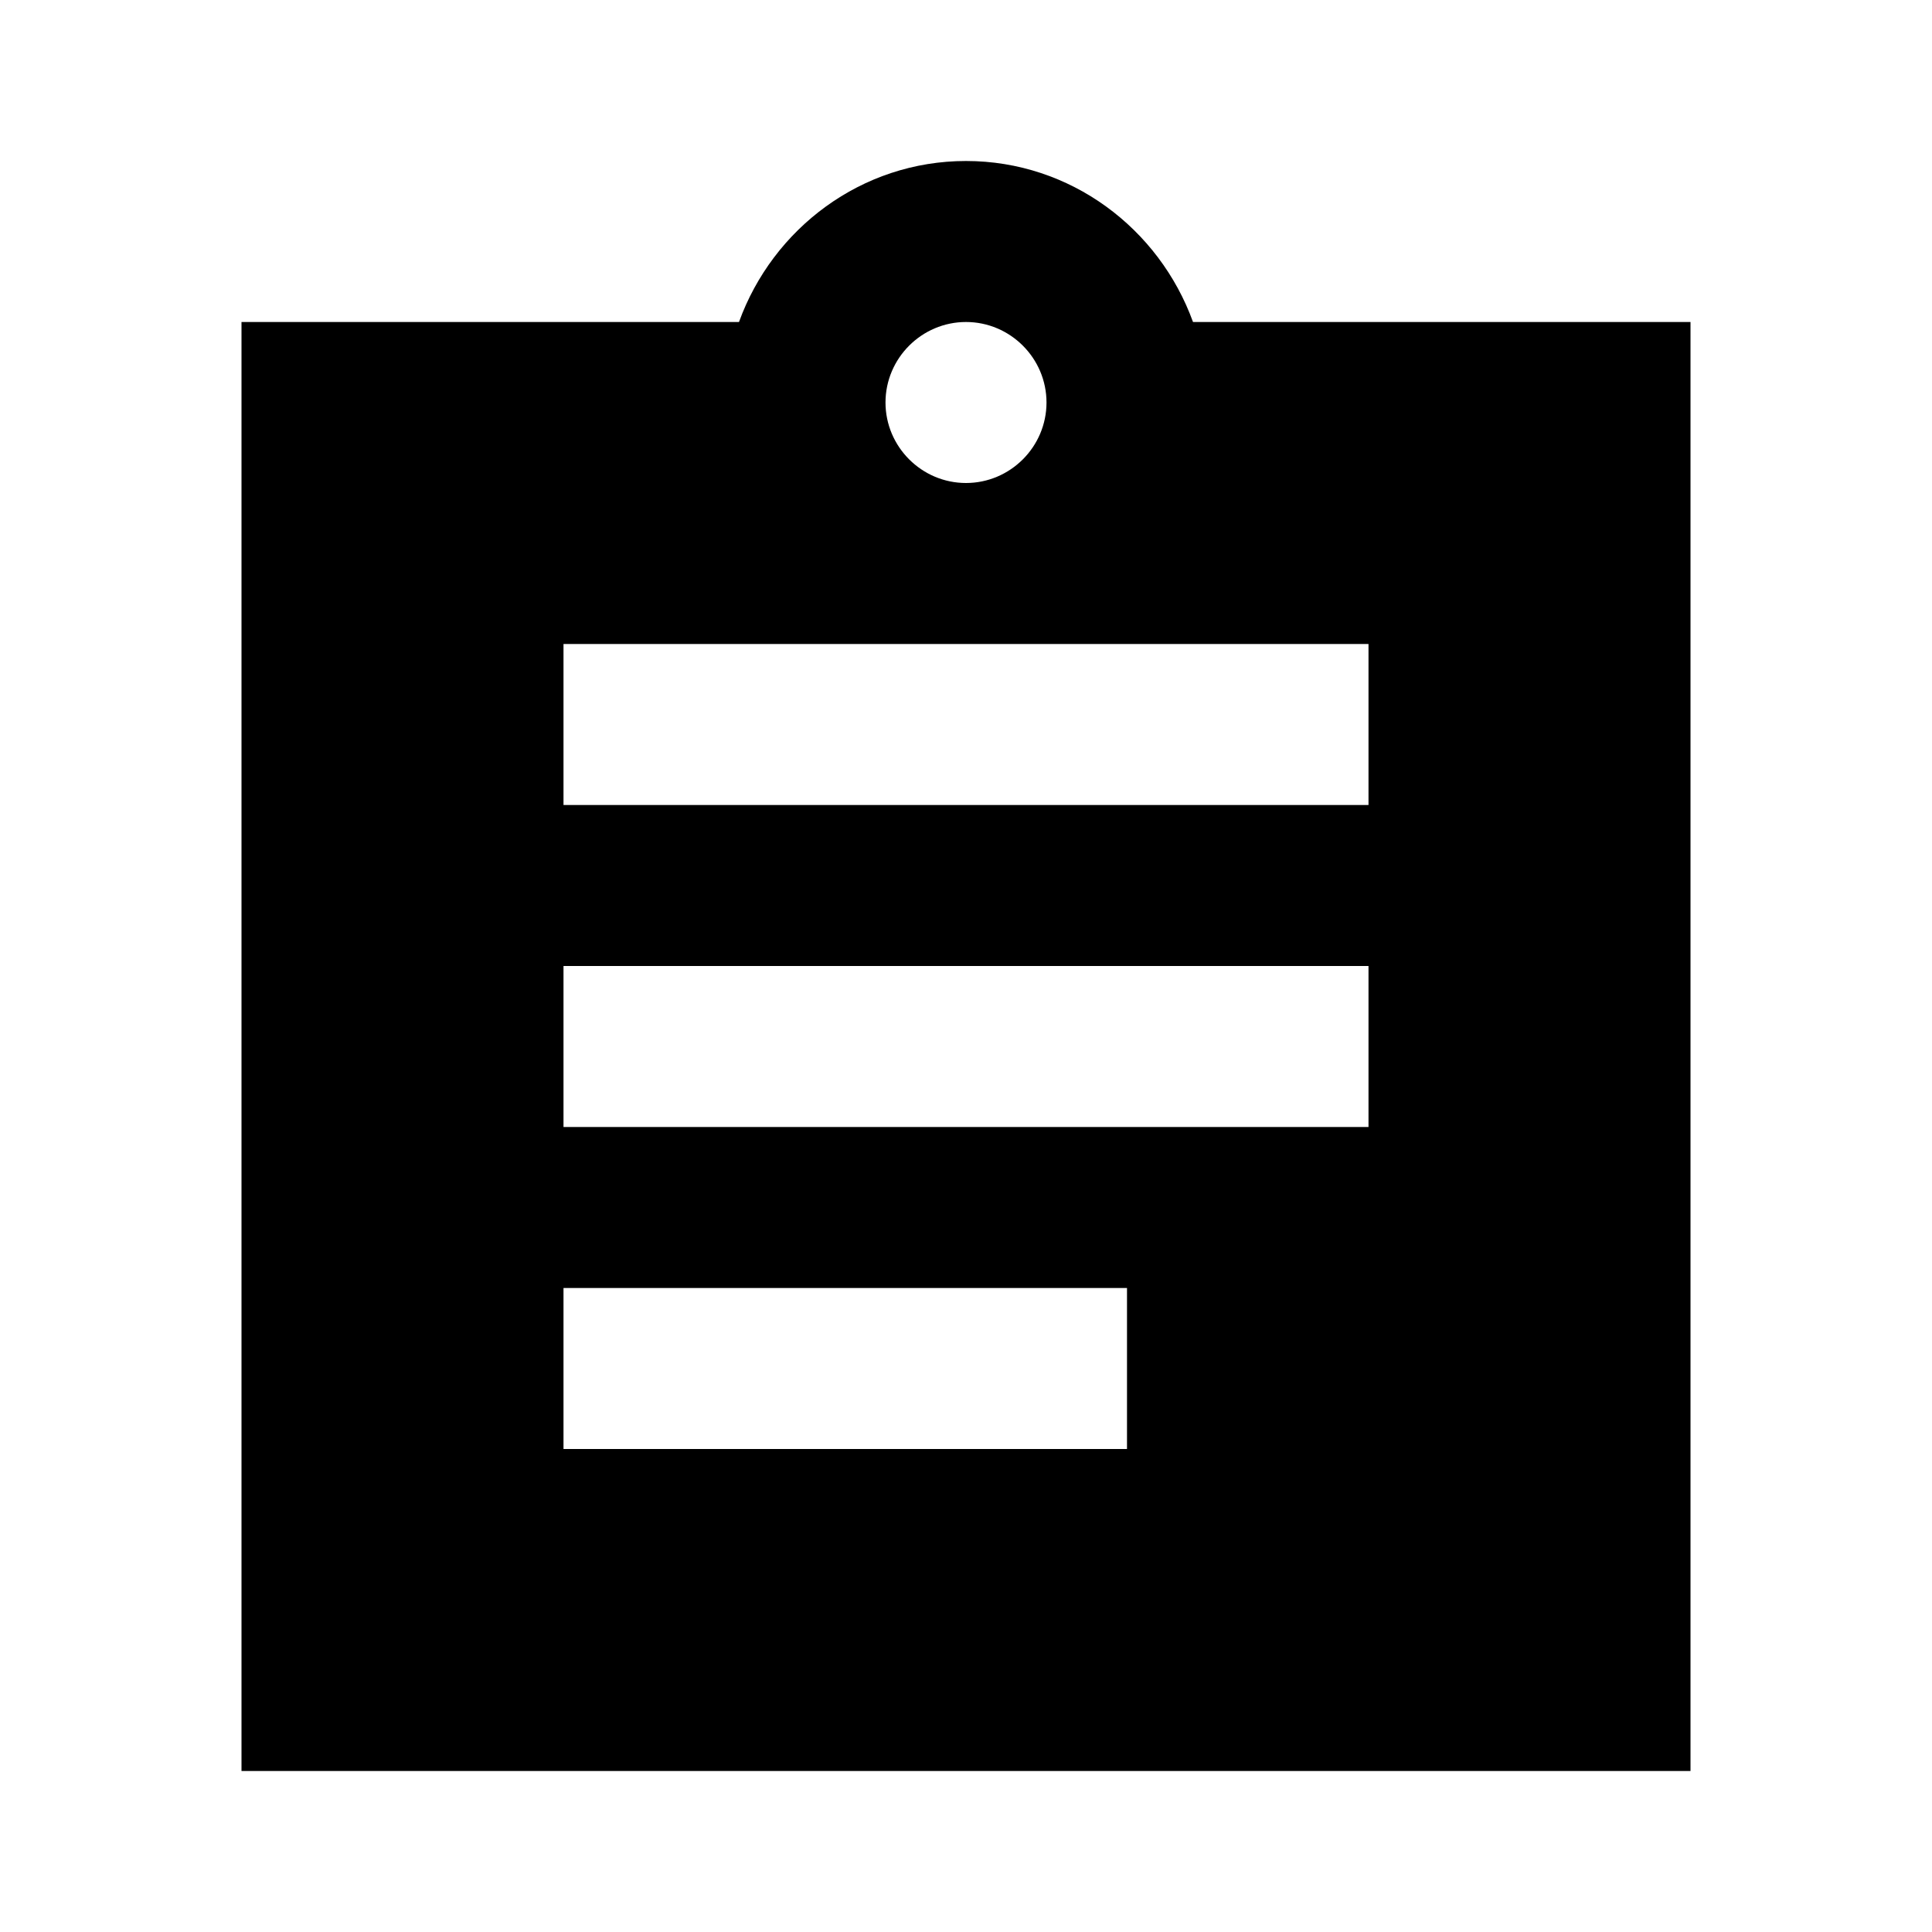 <svg  viewBox="0 0 24 24" fill="none" xmlns="http://www.w3.org/2000/svg">
<path d="M21 4H14.82C14.4 2.84 13.3 2 12 2C10.7 2 9.6 2.84 9.18 4H3V22H21V4ZM12 4C12.55 4 13 4.45 13 5C13 5.55 12.55 6 12 6C11.45 6 11 5.55 11 5C11 4.45 11.45 4 12 4ZM14 18H7V16H14V18ZM17 14H7V12H17V14ZM17 10H7V8H17V10Z" fill="currentColor"/>
</svg>
